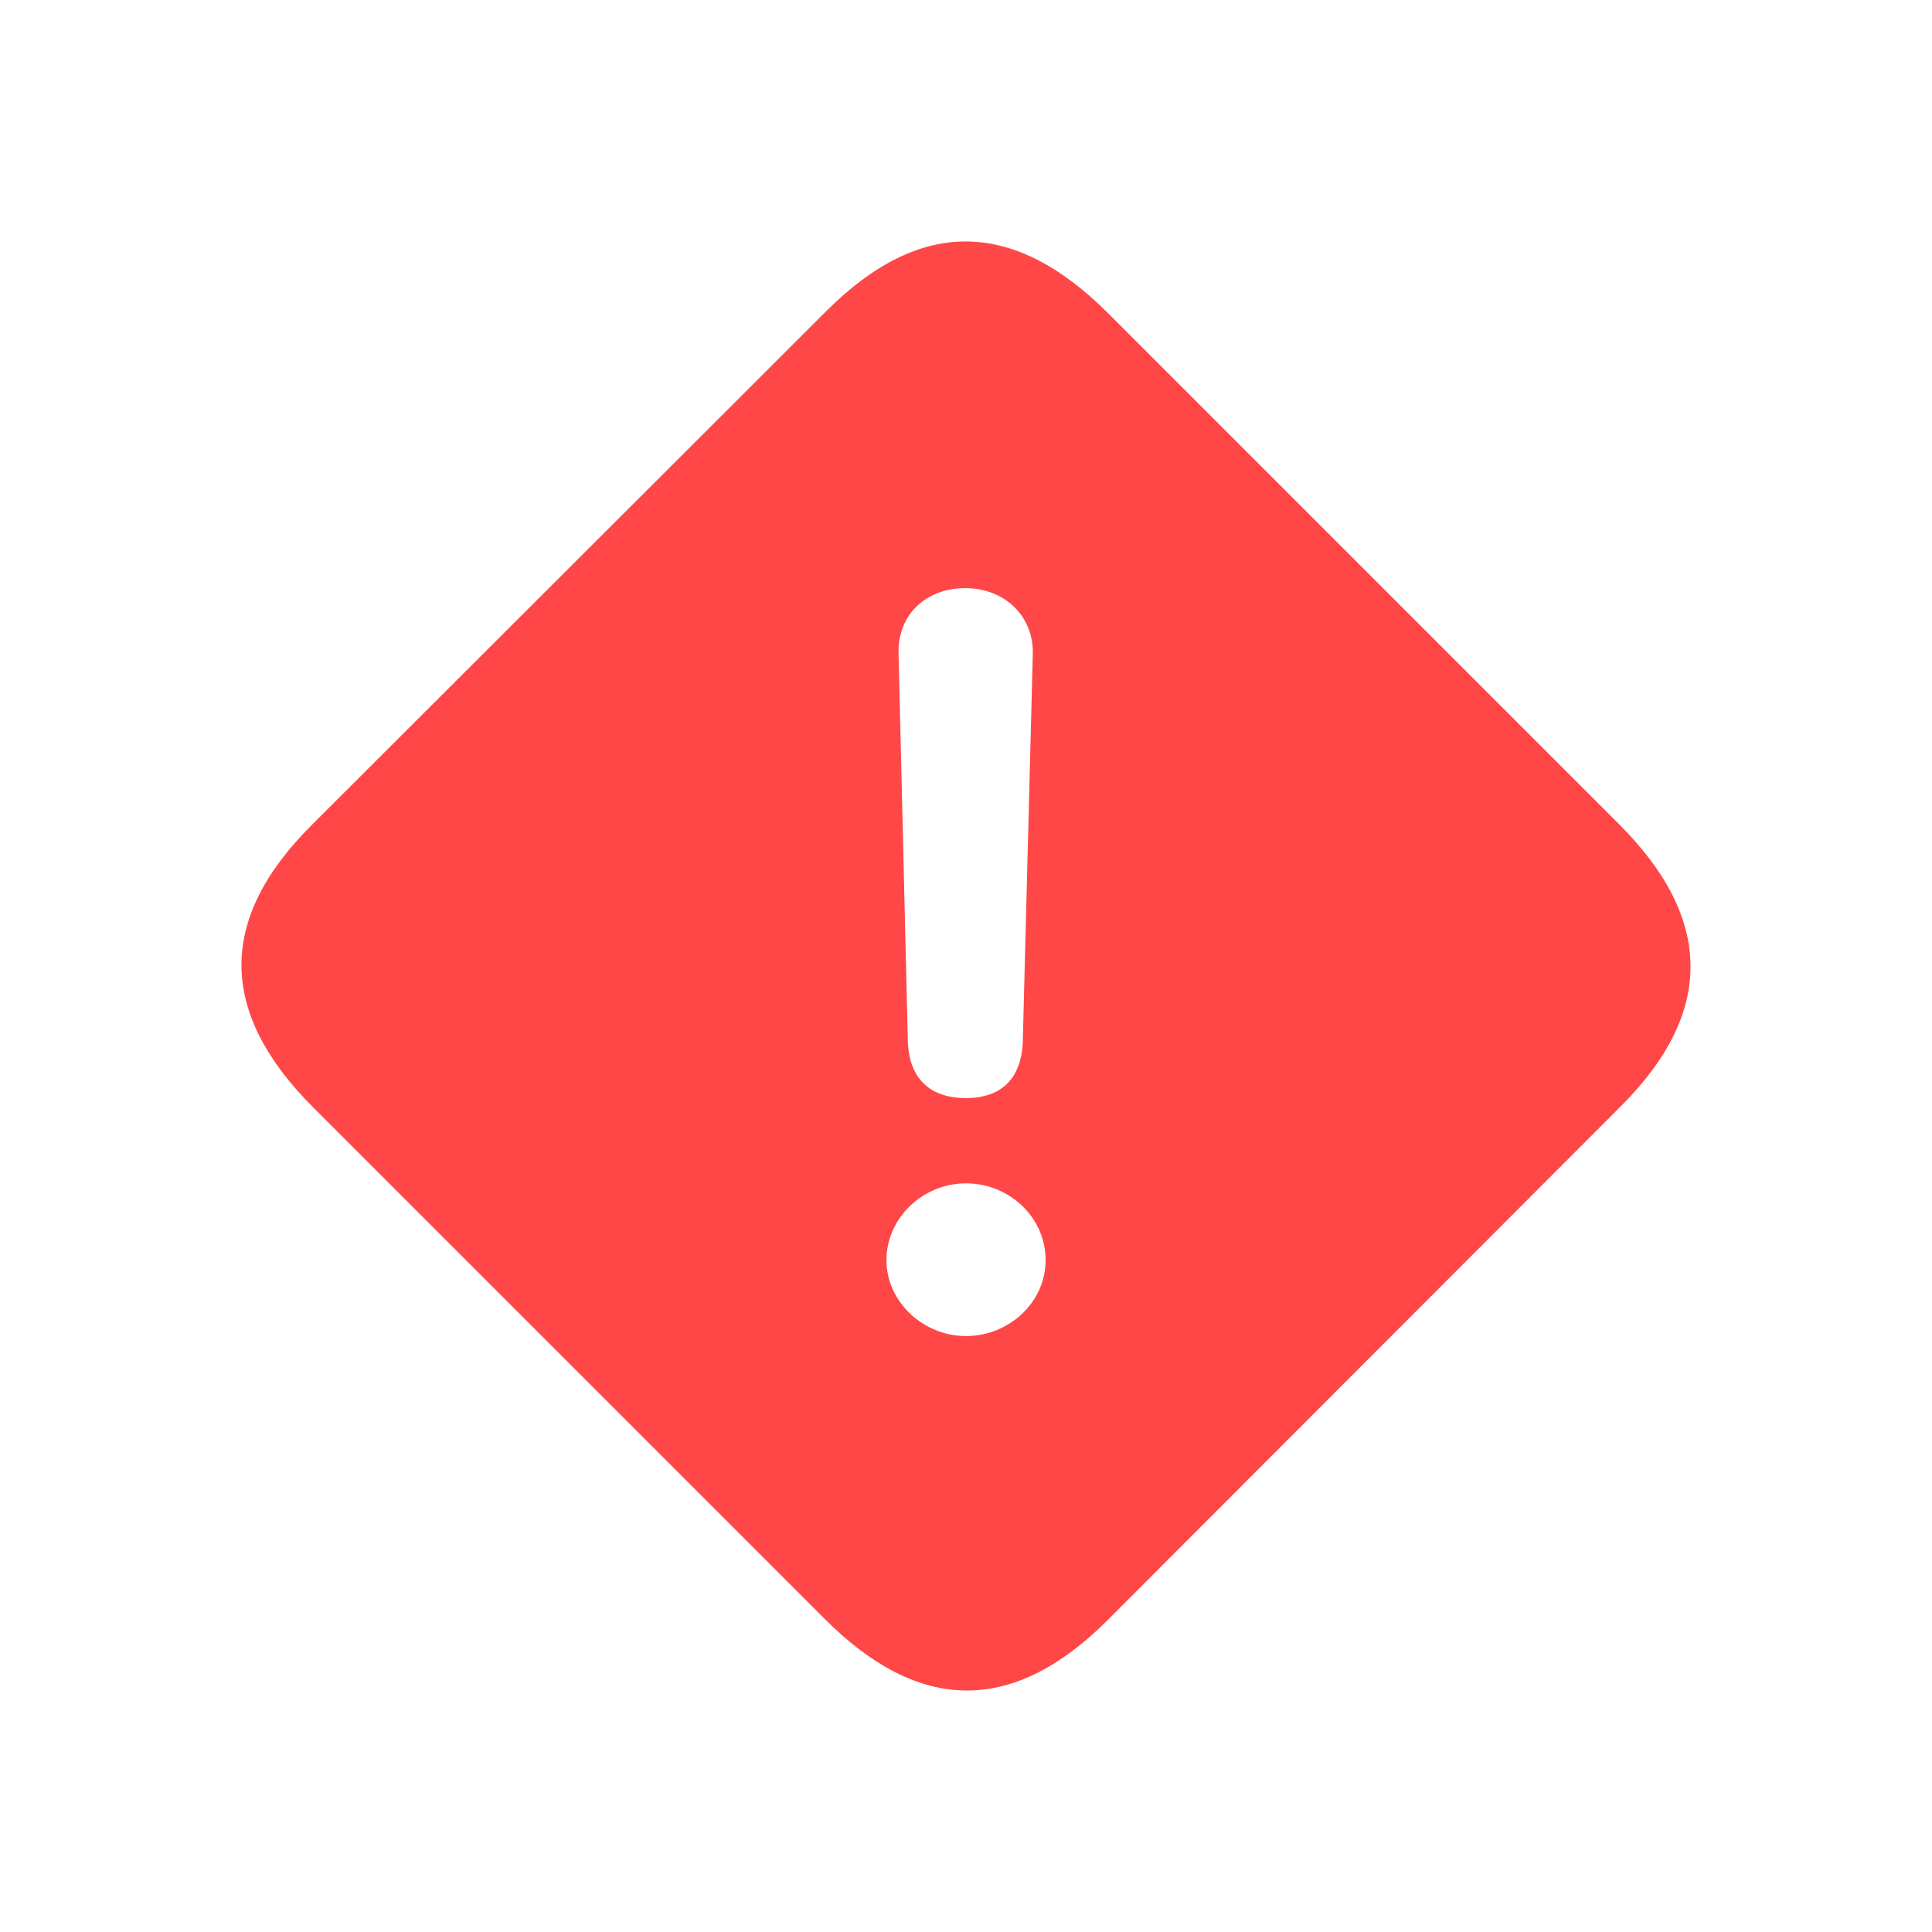 <svg width="24" height="24" viewBox="0 0 24 24" fill="none" xmlns="http://www.w3.org/2000/svg">
<path fill-rule="evenodd" clip-rule="evenodd" d="M10.247 20.113L3.89 13.756C2.715 12.581 2.699 11.422 3.866 10.255L10.263 3.866C11.43 2.699 12.589 2.715 13.764 3.89L20.113 10.239C21.288 11.414 21.296 12.581 20.137 13.74L13.748 20.137C12.581 21.296 11.422 21.288 10.247 20.113ZM11.277 12.918C11.286 13.386 11.541 13.641 12 13.641C12.441 13.641 12.697 13.394 12.706 12.918L12.83 8.118C12.838 7.65 12.477 7.306 11.991 7.306C11.497 7.306 11.153 7.641 11.162 8.109L11.277 12.918ZM11.012 15.653C11.012 16.174 11.471 16.597 12 16.597C12.53 16.597 12.989 16.183 12.989 15.653C12.989 15.124 12.539 14.7 12 14.7C11.462 14.7 11.012 15.133 11.012 15.653Z" fill="#FF4747"/>
</svg>
